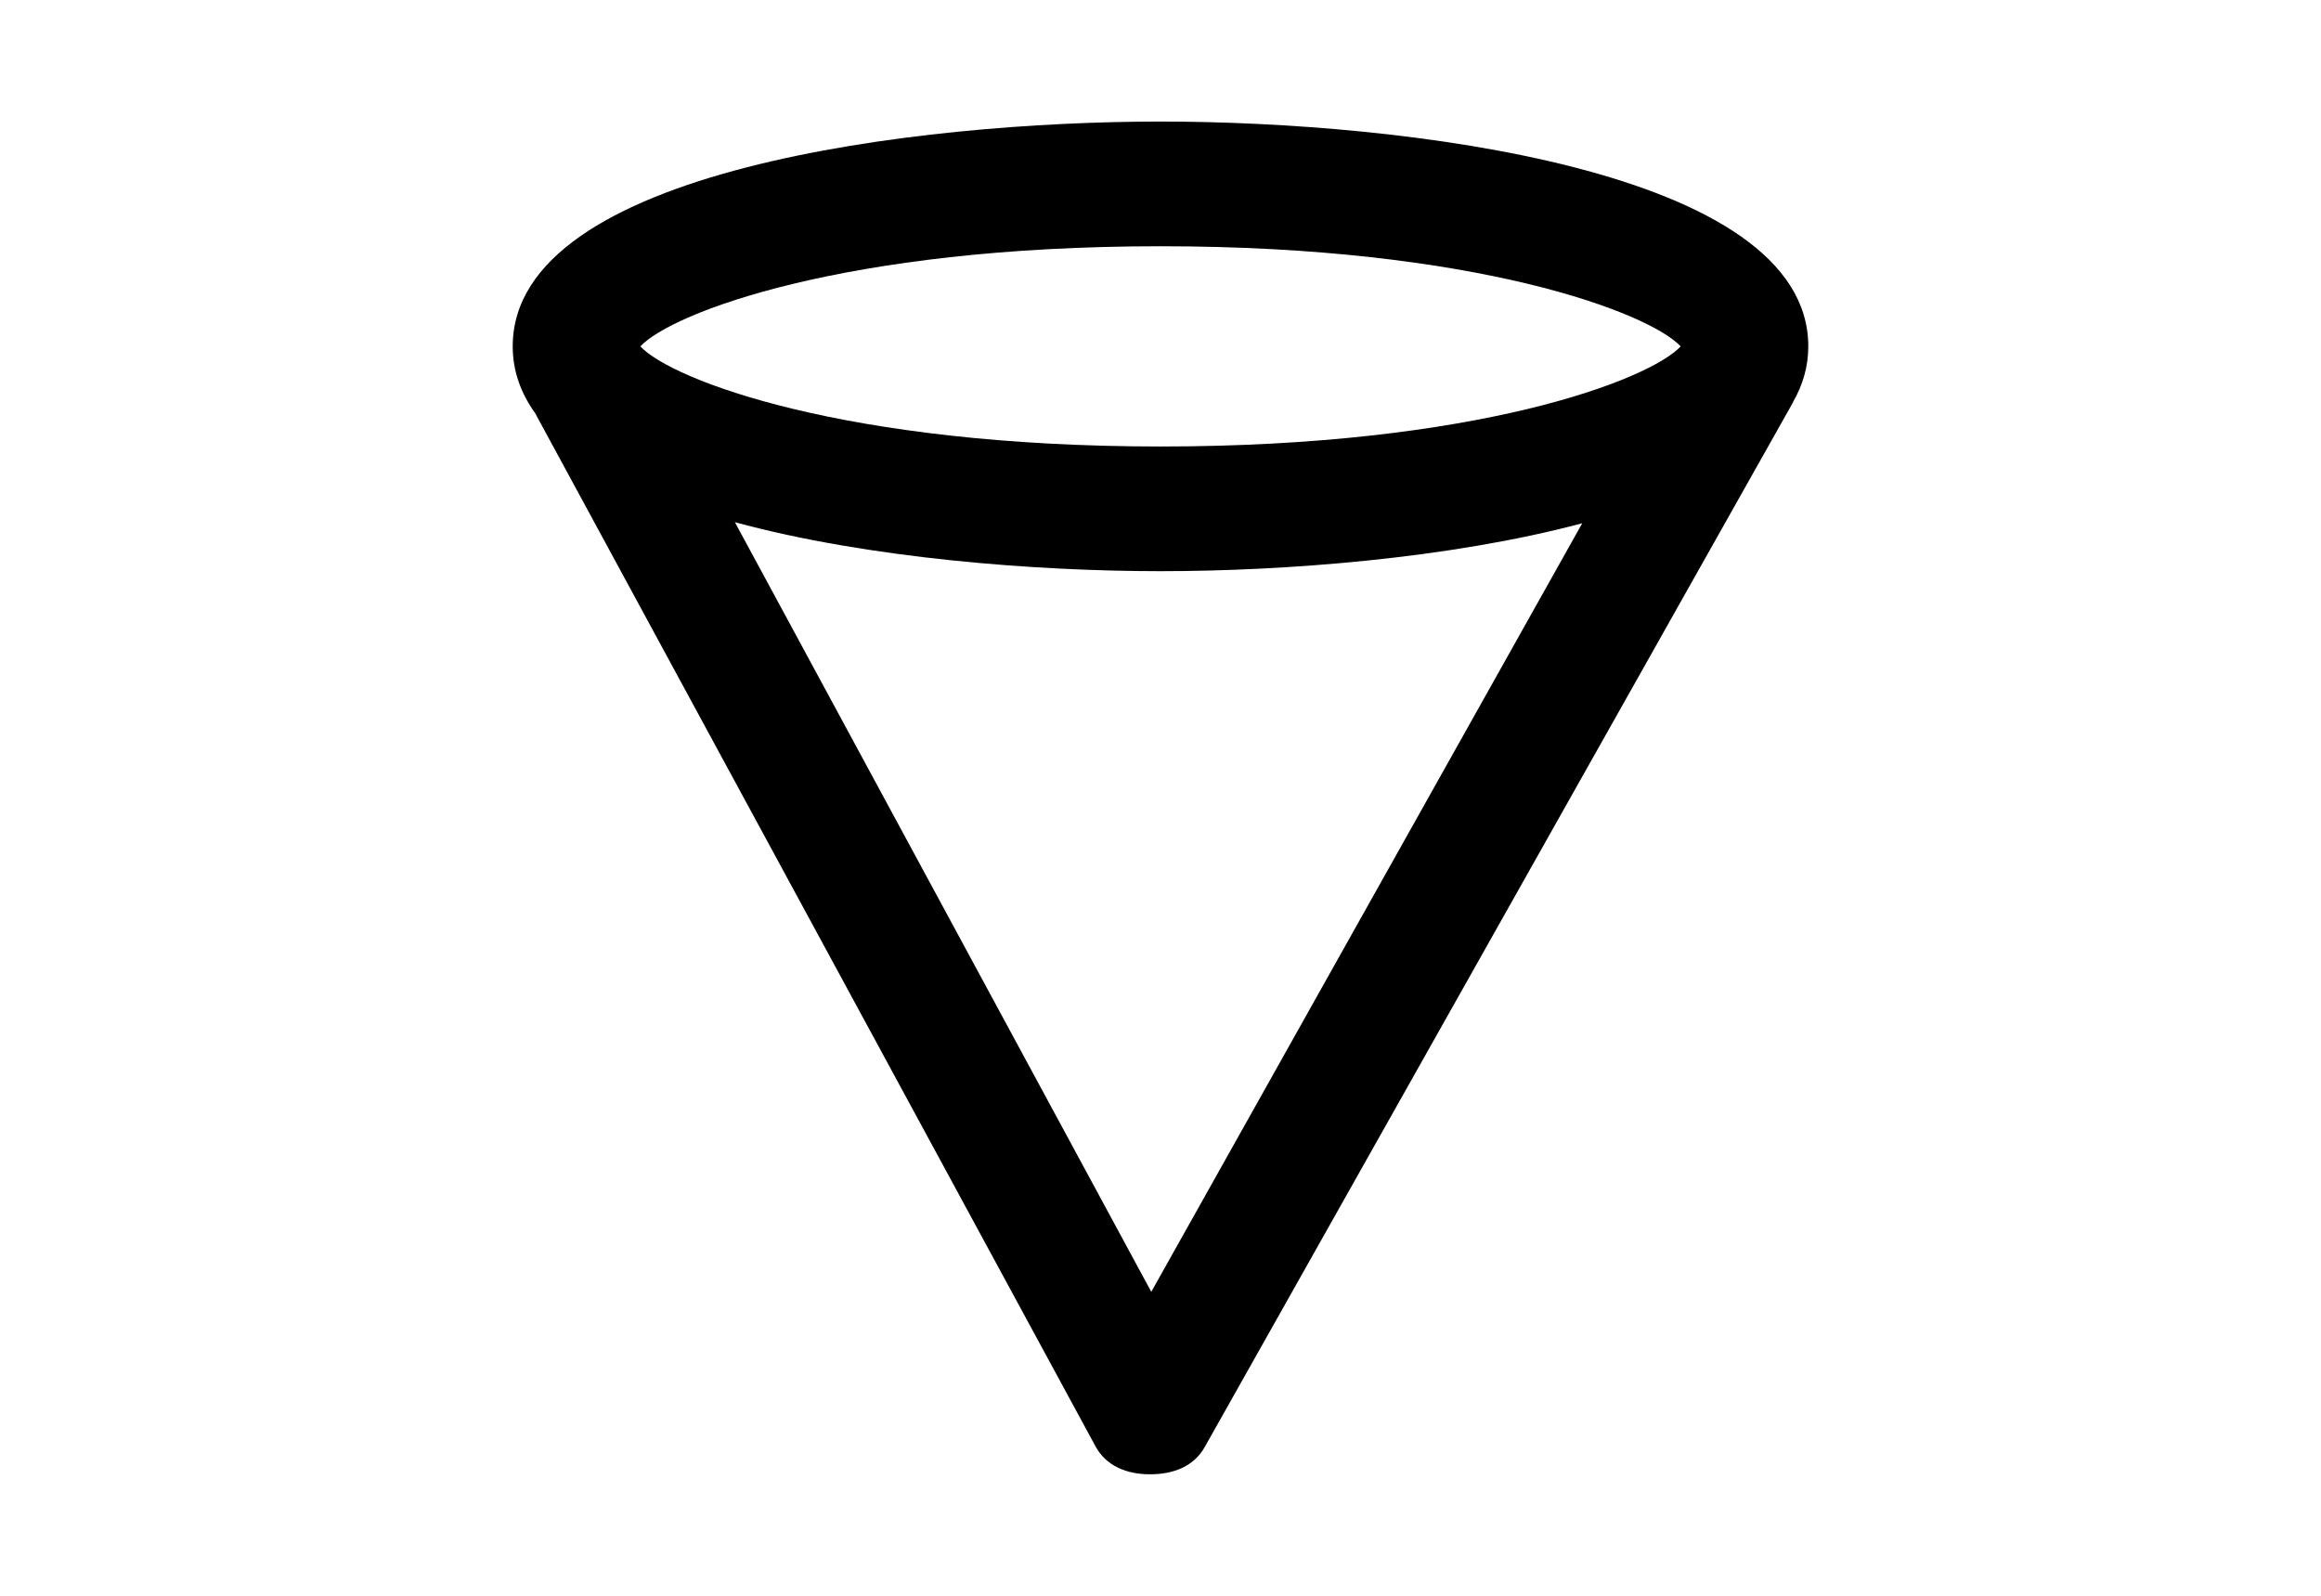 <?xml version="1.0" encoding="utf-8"?>
<!-- Generator: Adobe Illustrator 16.0.4, SVG Export Plug-In . SVG Version: 6.00 Build 0)  -->
<!DOCTYPE svg PUBLIC "-//W3C//DTD SVG 1.1//EN" "http://www.w3.org/Graphics/SVG/1.1/DTD/svg11.dtd">
<svg version="1.1" id="Layer_1" xmlns="http://www.w3.org/2000/svg" xmlns:xlink="http://www.w3.org/1999/xlink" x="0px" y="0px"
	 width="226.77px" height="155.91px" viewBox="0 0 226.77 155.91" enable-background="new 0 0 226.77 155.91" xml:space="preserve">
<g>
	<path d="M175.186,39.278c0.952-1.659,1.49-3.462,1.49-5.439c0-17.338-39.783-21.964-63.289-21.964
		c-23.507,0-63.293,4.626-63.293,21.966c0,2.414,0.797,4.575,2.188,6.52L107.032,141.3c1.058,1.953,3.092,2.735,5.312,2.735
		c0.015,0,0.031,0,0.046,0c2.202,0,4.234-0.735,5.313-2.657l57.436-101.99C175.158,39.354,175.166,39.315,175.186,39.278z
		 M113.387,24.058c30.921,0,47.771,6.515,50.821,9.783c-3.052,3.27-19.903,9.781-50.821,9.781c-30.92,0-47.771-6.512-50.822-9.781
		C65.611,30.572,82.462,24.058,113.387,24.058z M112.484,126.21L71.8,51.016c13.079,3.555,29.483,4.787,41.587,4.787
		c11.982,0,28.188-1.208,41.203-4.683L112.484,126.21z"/>
</g>
</svg>
